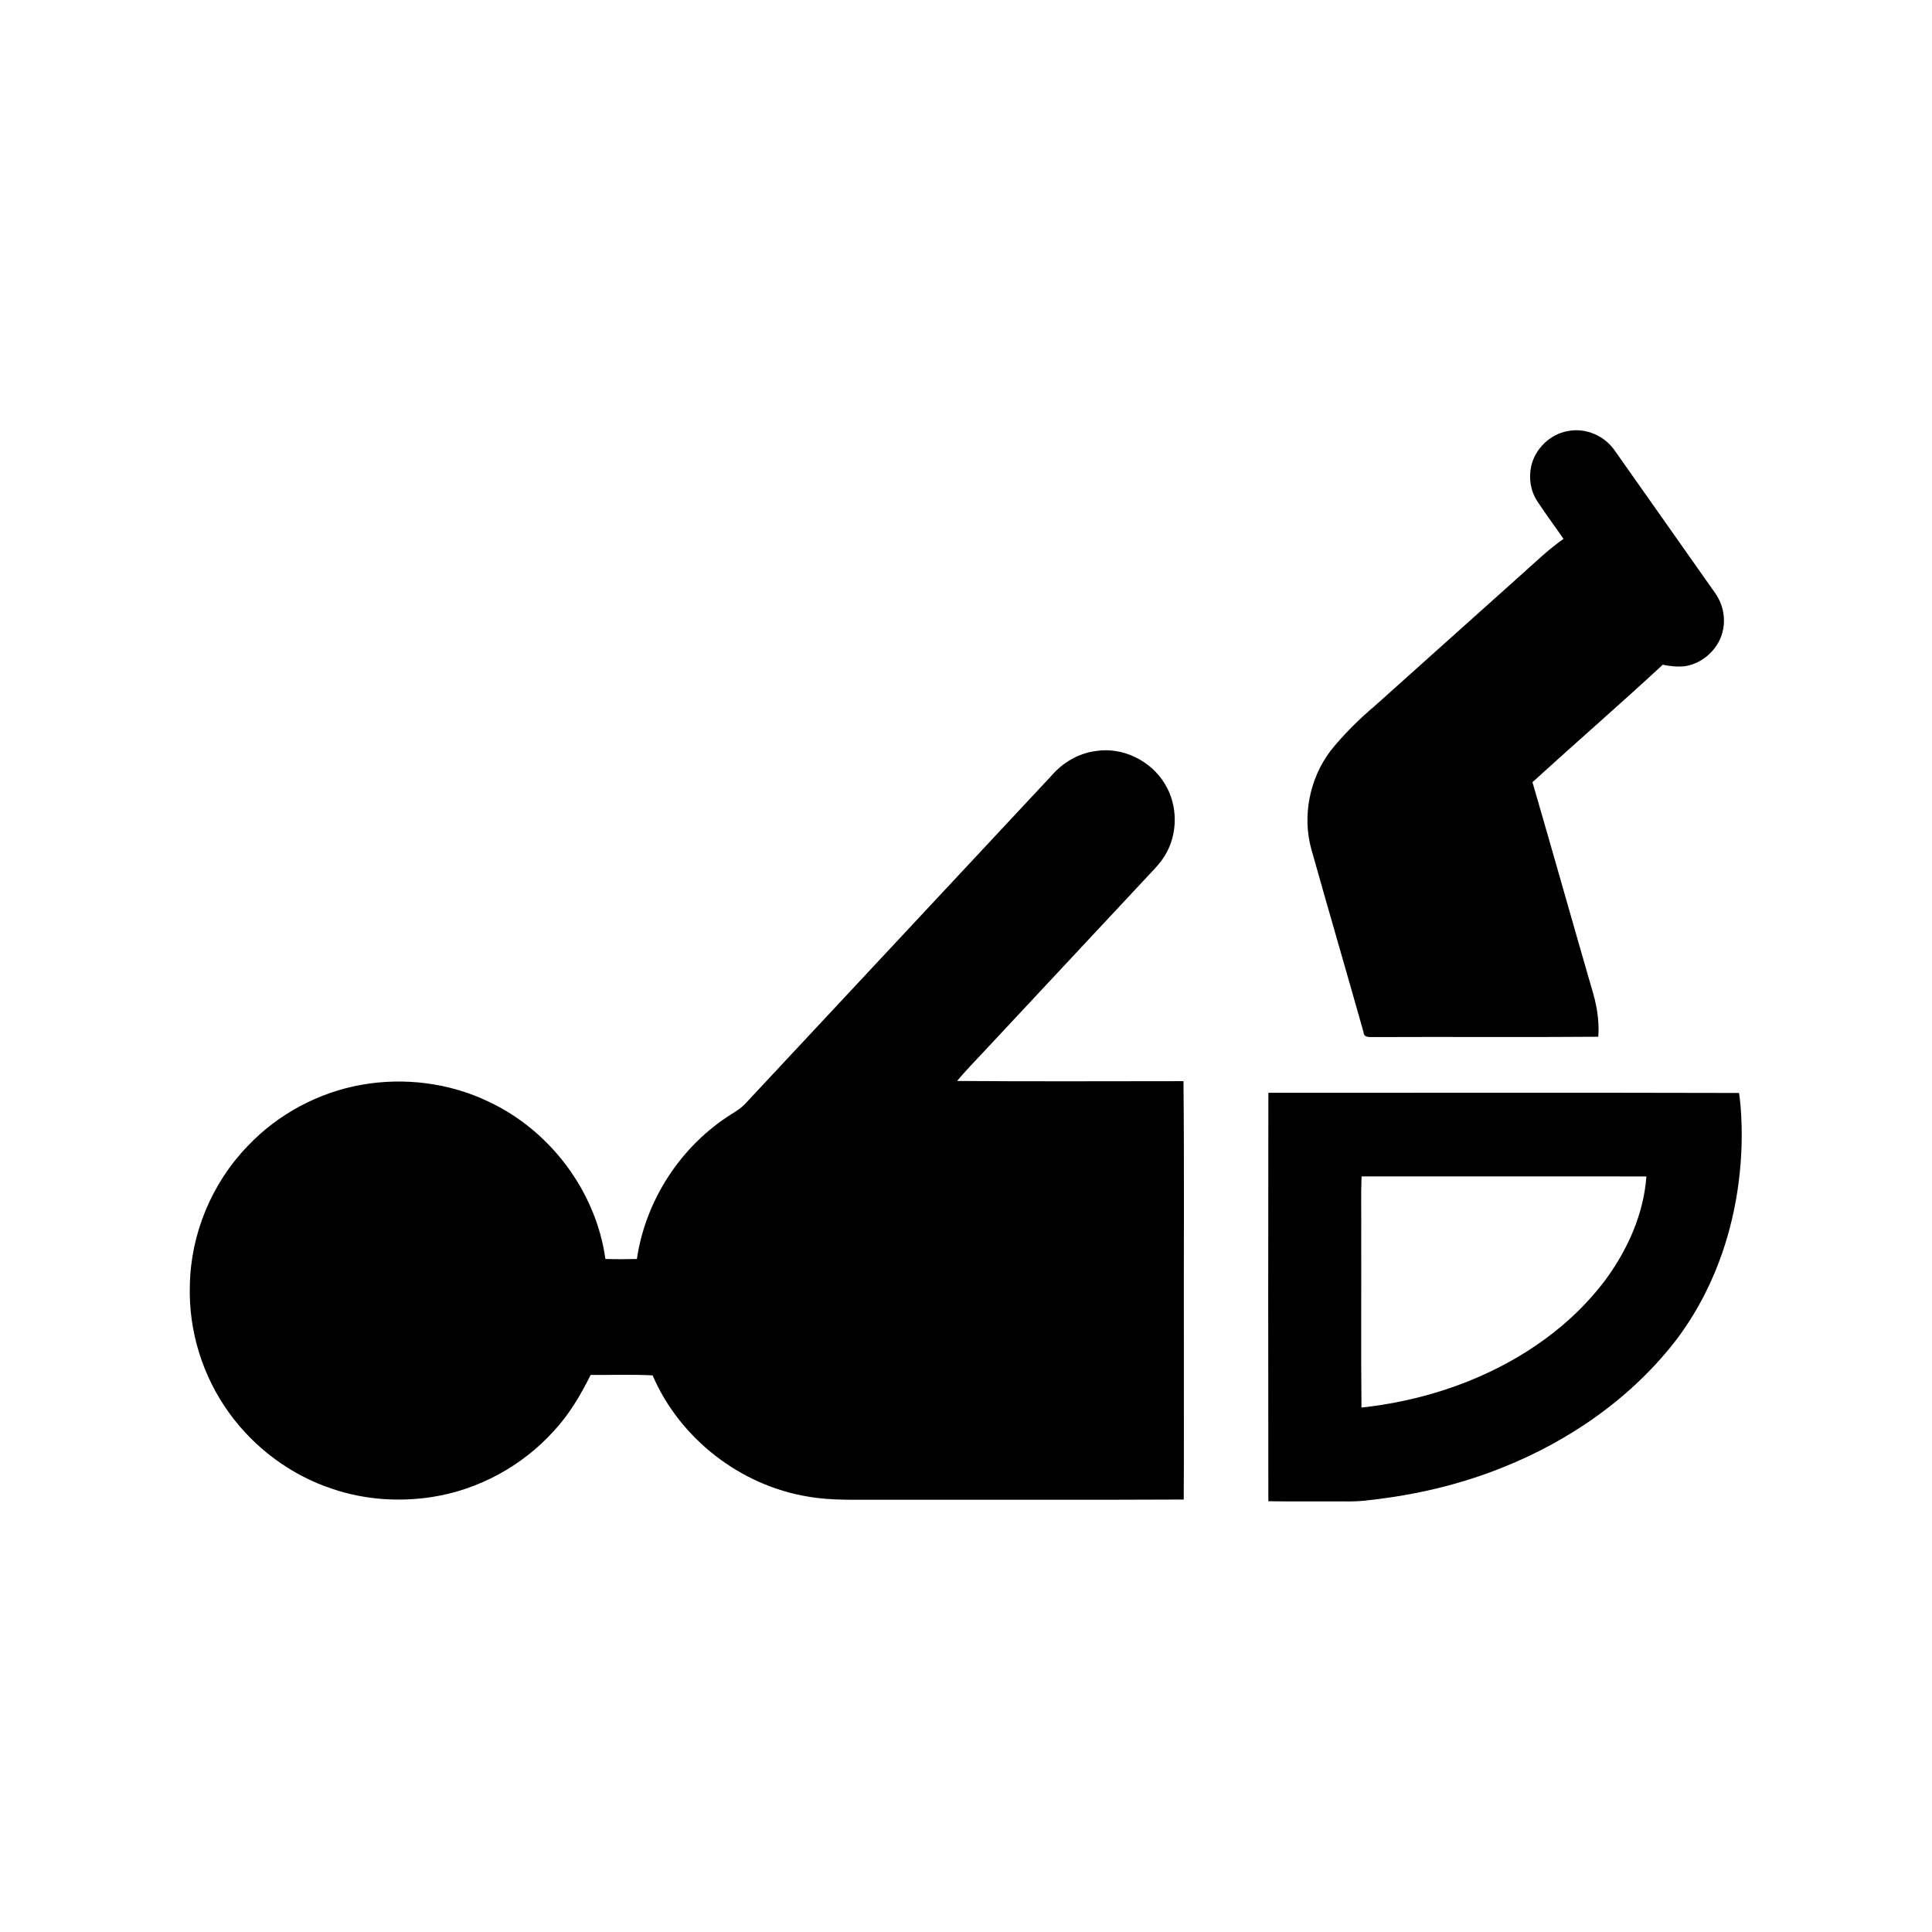<?xml version="1.0" encoding="UTF-8" standalone="no"?>
<svg
   xmlns:dc="http://purl.org/dc/elements/1.1/"
   xmlns:cc="http://creativecommons.org/ns#"
   xmlns:rdf="http://www.w3.org/1999/02/22-rdf-syntax-ns#"
   xmlns:svg="http://www.w3.org/2000/svg"
   xmlns="http://www.w3.org/2000/svg"
   xmlns:sodipodi="http://sodipodi.sourceforge.net/DTD/sodipodi-0.dtd"
   xmlns:inkscape="http://www.inkscape.org/namespaces/inkscape"
   version="1.1"
   id="Layer_1"
   x="0px"
   y="0px"
   viewBox="0 0 512 512"
   enable-background="new 0 0 928 666"
   xml:space="preserve"
   sodipodi:docname="Baby-Changing-Icon.svg"
   width="512"
   height="512"
   inkscape:version="0.92.2 5c3e80d, 2017-08-06"
   inkscape:export-filename="/Users/tommaso/Downloads/Baby-Changing-Icon.png"
   inkscape:export-xdpi="96"
   inkscape:export-ydpi="96"><defs
     id="defs15" /><sodipodi:namedview
     pagecolor="#ffffff"
     bordercolor="#666666"
     borderopacity="1"
     objecttolerance="10"
     gridtolerance="10"
     guidetolerance="10"
     inkscape:pageopacity="0"
     inkscape:pageshadow="2"
     inkscape:window-width="1241"
     inkscape:window-height="874"
     id="namedview13"
     showgrid="false"
     inkscape:zoom="0.34913793"
     inkscape:cx="-65.876545"
     inkscape:cy="333"
     inkscape:window-x="0"
     inkscape:window-y="0"
     inkscape:window-maximized="0"
     inkscape:current-layer="Layer_1" /><g
     id="g10"
     transform="matrix(0.538,0,0,0.538,22.009,107.21)"><path
       d="m 713.34,30.33 c 1.95,-8.53 9.18,-15.65 17.82,-17.22 9.06,-1.93 18.65,2.38 23.68,10.05 16.27,23.08 32.52,46.16 48.78,69.24 3.87,5.24 5.53,12.03 4.24,18.44 -1.76,9.14 -9.7,16.7 -18.89,18.06 -3.63,0.4 -7.28,-0.01 -10.82,-0.74 -21.14,19.57 -42.91,38.45 -64.19,57.86 9.79,33.63 19.28,67.34 29.01,100.99 2.48,7.87 4.03,16.12 3.42,24.4 -36.8,0.3 -73.61,-0.02 -110.42,0.16 -1.94,-0.1 -5.11,0.48 -5.2,-2.34 -8.48,-30.1 -17.28,-60.11 -25.74,-90.22 -4.56,-16.5 -0.81,-34.86 9.48,-48.48 6.53,-8.12 13.95,-15.45 21.89,-22.18 24.42,-21.89 48.85,-43.76 73.27,-65.64 6.39,-5.69 12.55,-11.67 19.61,-16.54 -4.28,-6.2 -8.84,-12.22 -12.94,-18.55 -3.33,-5.05 -4.3,-11.42 -3,-17.29 z"
       id="path2"
       inkscape:connector-curvature="0" /><path
       d="m 498.61,170.71 c 13.38,-2.26 27.52,4.7 34.37,16.32 6.36,10.48 6.37,24.46 0.02,34.96 -2.08,3.49 -4.88,6.45 -7.67,9.37 -27.36,29.3 -54.71,58.6 -82.07,87.89 -4.25,4.62 -8.74,9.04 -12.68,13.94 37.16,0.31 74.32,0.1 111.48,0.1 0.44,44.56 0.06,89.14 0.19,133.71 -0.05,24.12 0.1,48.25 -0.07,72.37 -49.73,0.25 -99.45,0.04 -149.18,0.11 -11.99,-0.11 -24.1,0.53 -35.97,-1.56 -33.32,-5.48 -63.13,-28.65 -76.47,-59.7 -10.17,-0.54 -20.36,-0.15 -30.53,-0.22 -4.94,9.95 -10.64,19.6 -18.27,27.75 -15.5,17.13 -36.93,28.78 -59.76,32.36 -16.38,2.55 -33.41,1.35 -49.13,-3.97 C 102.6,527.46 84.61,514.17 72.11,496.9 58.94,478.83 51.93,456.38 52.61,434.02 c 0.37,-25.46 10.85,-50.6 28.57,-68.86 14.82,-15.63 34.73,-26.29 55.92,-30.08 21.04,-3.74 43.27,-0.99 62.57,8.26 30.44,14.2 52.99,44.21 57.64,77.53 5.17,0.16 10.34,0.14 15.51,0.02 4.25,-29.06 21.74,-55.81 46.63,-71.39 2.46,-1.48 4.87,-3.09 6.84,-5.2 50.21,-53.79 100.44,-107.55 150.63,-161.36 5.52,-6.43 13.22,-11.09 21.69,-12.23 z"
       id="path4"
       inkscape:connector-curvature="0" /><path
       d="m 583.87,339.02 c 77.28,0.04 154.56,-0.13 231.84,0.08 0,0 10.957,64.9 -30.07,120.51 -22.04,29.11 -53.02,50.74 -86.8,64.14 -20.77,8.3 -42.73,13.42 -64.93,15.87 -6.93,1.03 -13.94,0.58 -20.91,0.66 -9.72,-0.05 -19.43,0.11 -29.14,-0.08 C 583.78,473.14 583.76,406.08 583.87,339.02 m 45.9,41.18 c -0.38,9.59 -0.06,19.2 -0.16,28.8 0.09,28.35 -0.18,56.71 0.13,85.07 18.45,-2.01 36.66,-6.45 53.85,-13.47 25.83,-10.55 49.67,-27.09 66.45,-49.6 10.83,-14.81 18.72,-32.32 20.04,-50.78 -46.77,-0.02 -93.54,0.02 -140.31,-0.02 z"
       id="path6"
       inkscape:connector-curvature="0" /></g></svg>